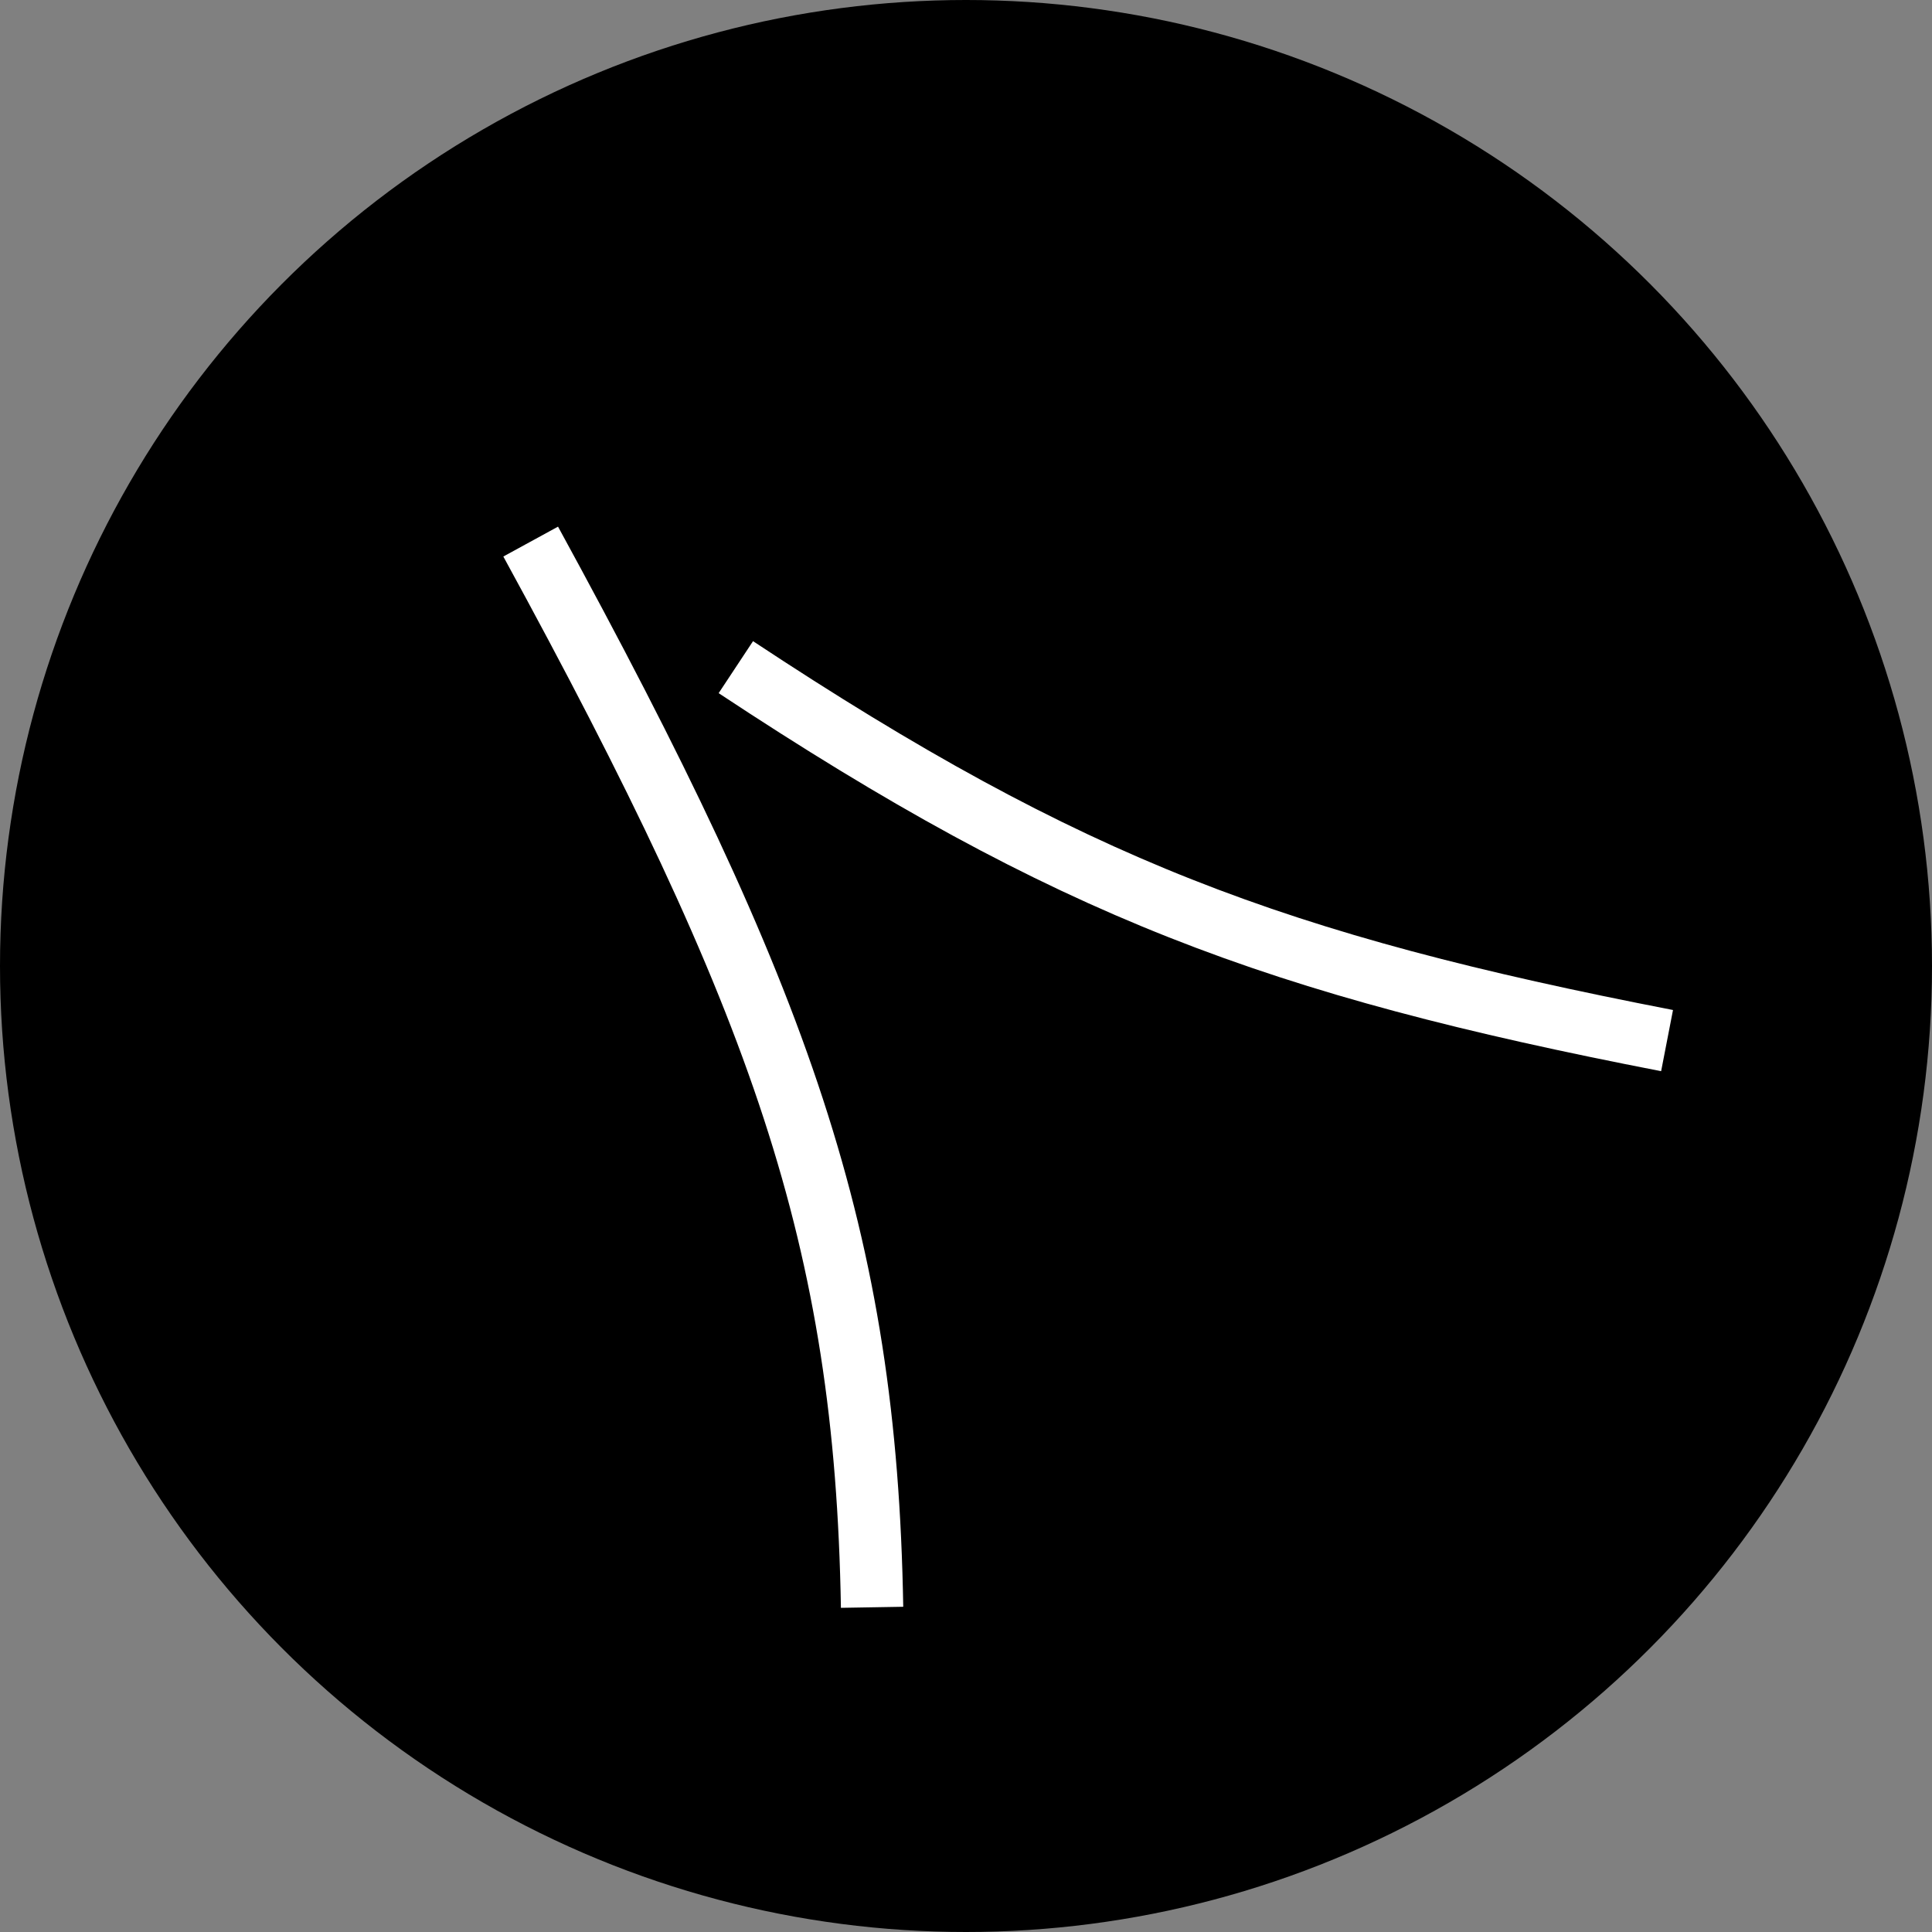 <svg width="31" height="31" viewBox="0 0 31 31" fill="none" xmlns="http://www.w3.org/2000/svg">
<rect x="0" y="0" width="31" height="31" fill="#808080" stroke="none"/>
<circle cx="15.5" cy="15.5" r="15.5" fill="black"/>
<path d="M11.807 10.705C17.176 14.255 20.481 15.48 26.749 16.697M8.515 8.69C12.551 16.077 13.892 19.874 13.993 25.79" stroke="white"/>
</svg>
